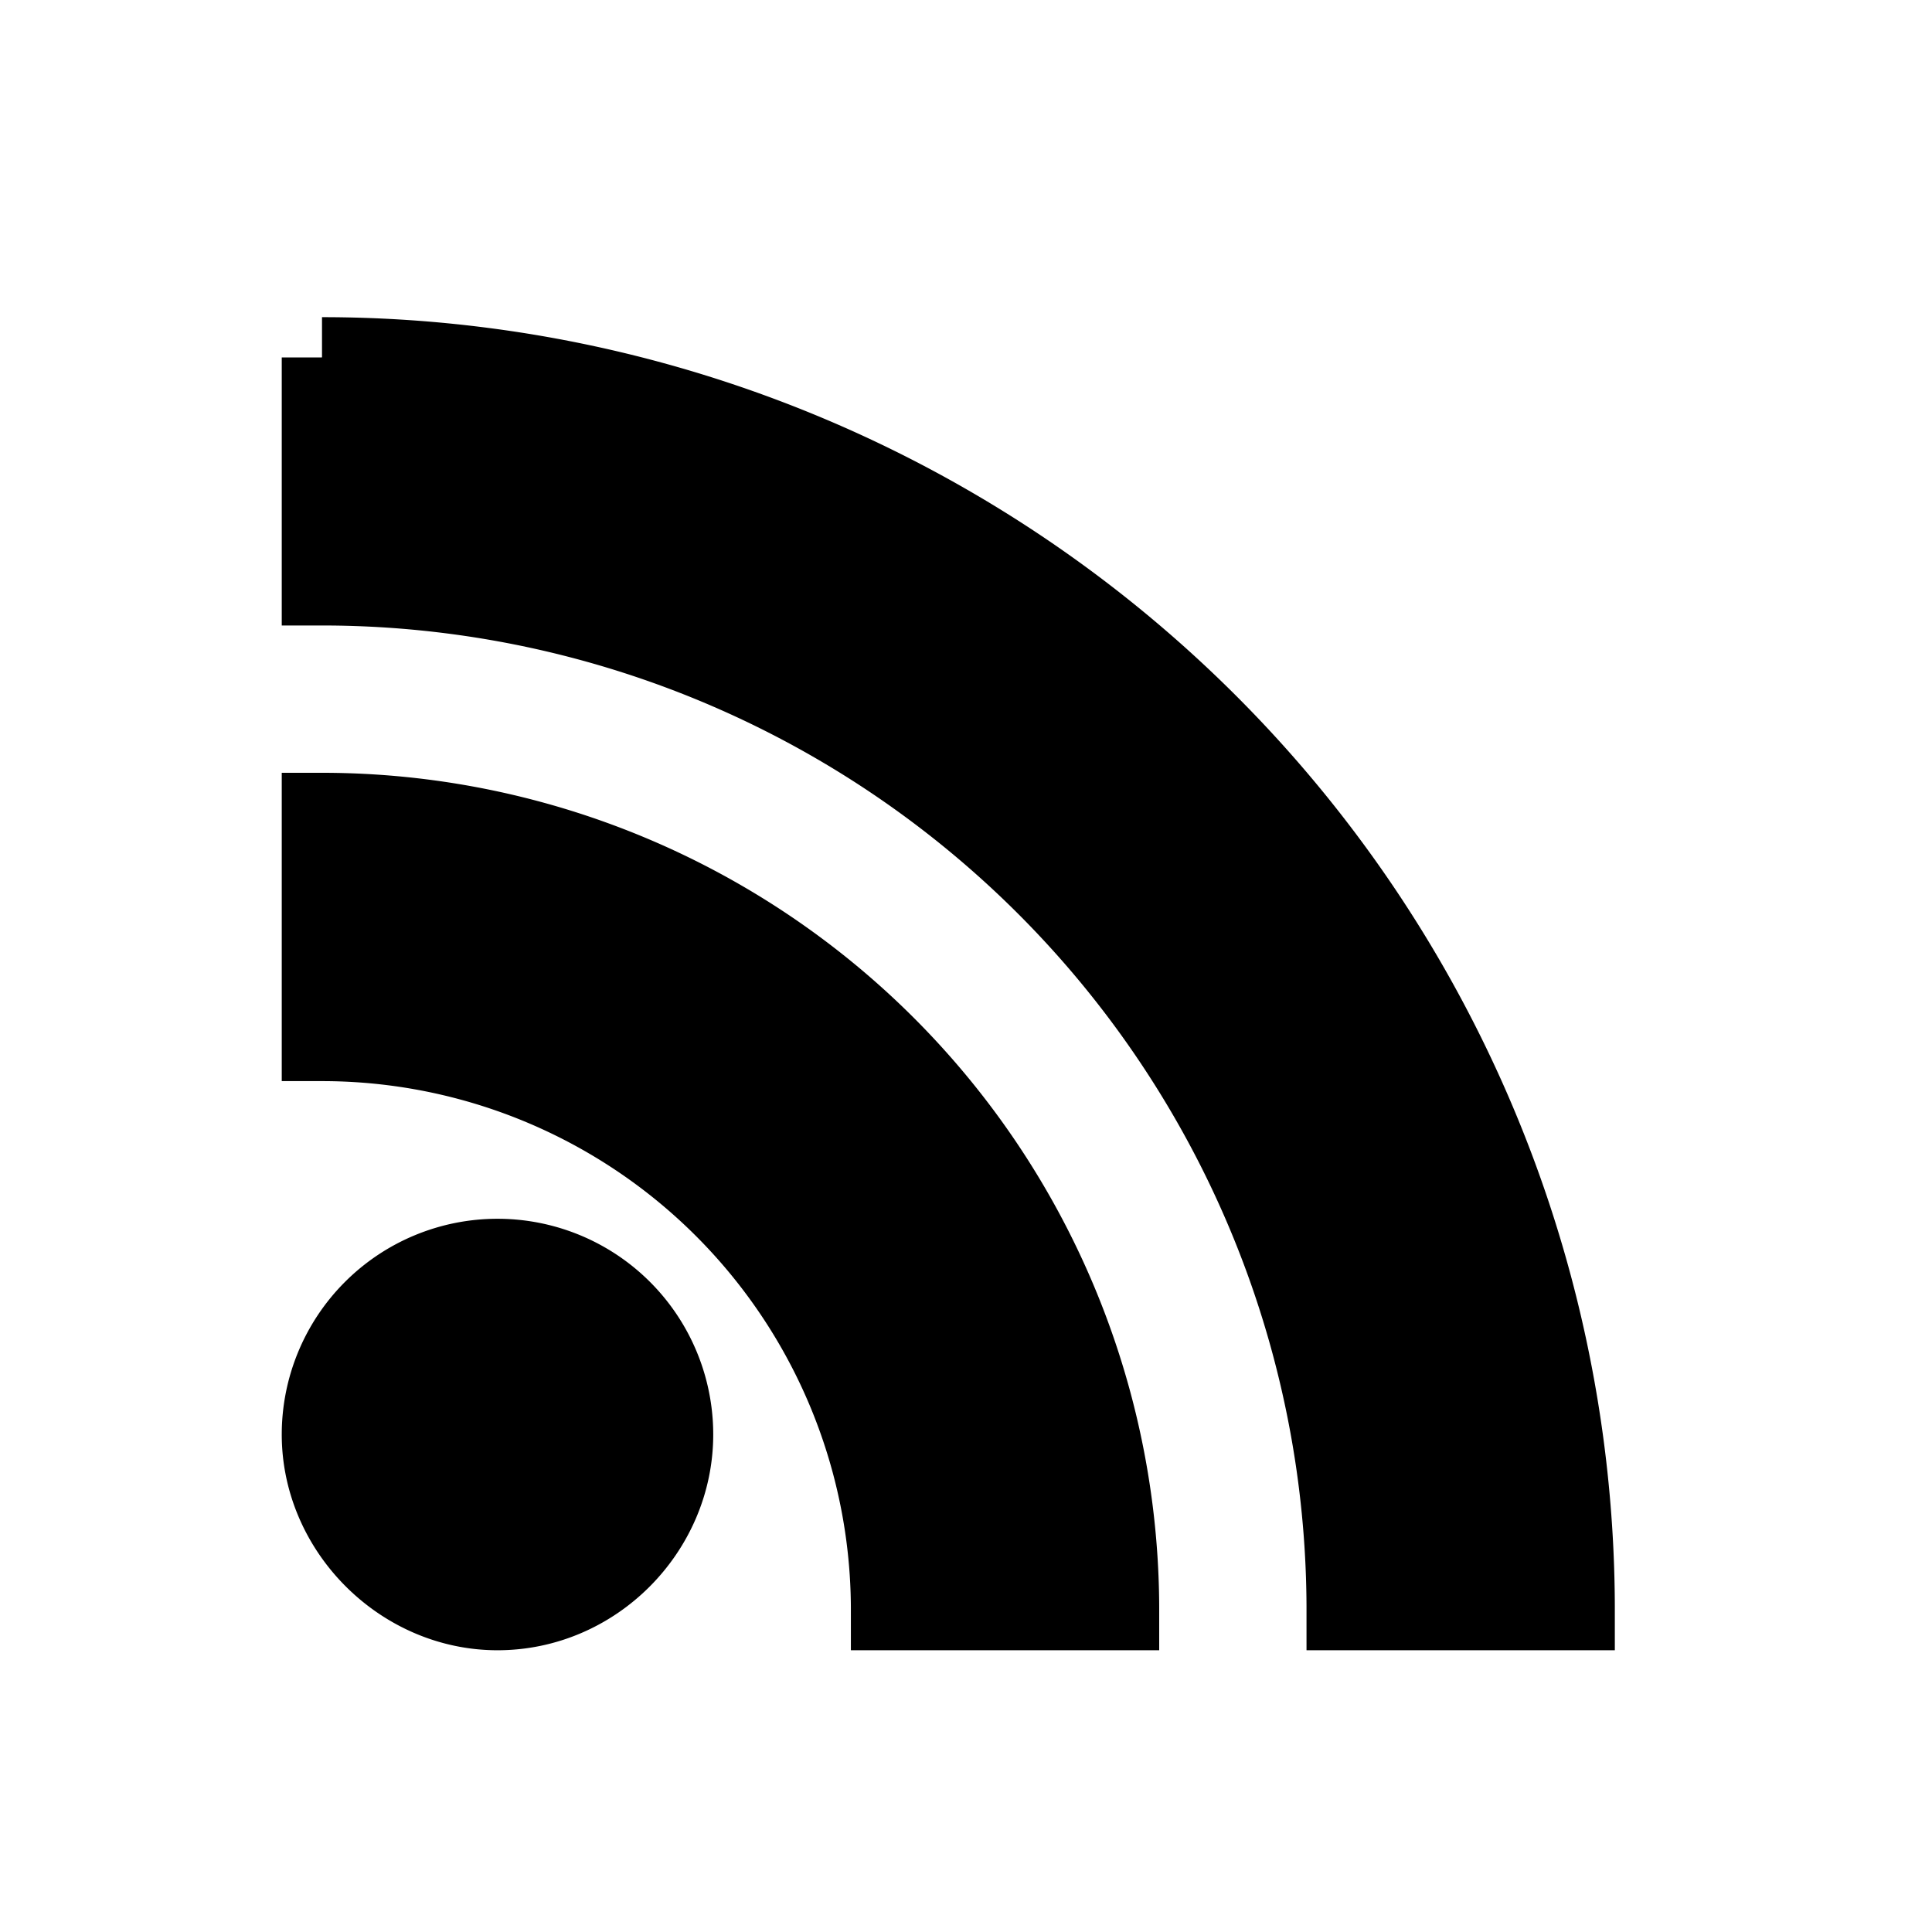 <?xml version="1.0" encoding="UTF-8"?>
<svg xmlns="http://www.w3.org/2000/svg"
     width="20"
     height="20"
     viewBox="0 0 24 24"
     stroke="currentColor"
>
    <title>RSS Feed</title>
    <path d="M6.18 15.64a2.18 2.18 0 0 1 2.18 2.18C8.36 19 7.38 20 6.18 20C5 20 4 19 4 17.82a2.18 2.18 0 0 1 2.18-2.18M4 4.44A15.56 15.56 0 0 1 19.56 20h-2.83A12.73 12.73 0 0 0 4 7.27V4.44m0 5.66a9.9 9.9 0 0 1 9.9 9.9h-2.83A7.07 7.07 0 0 0 4 12.93V10.1Z"></path>
</svg>
